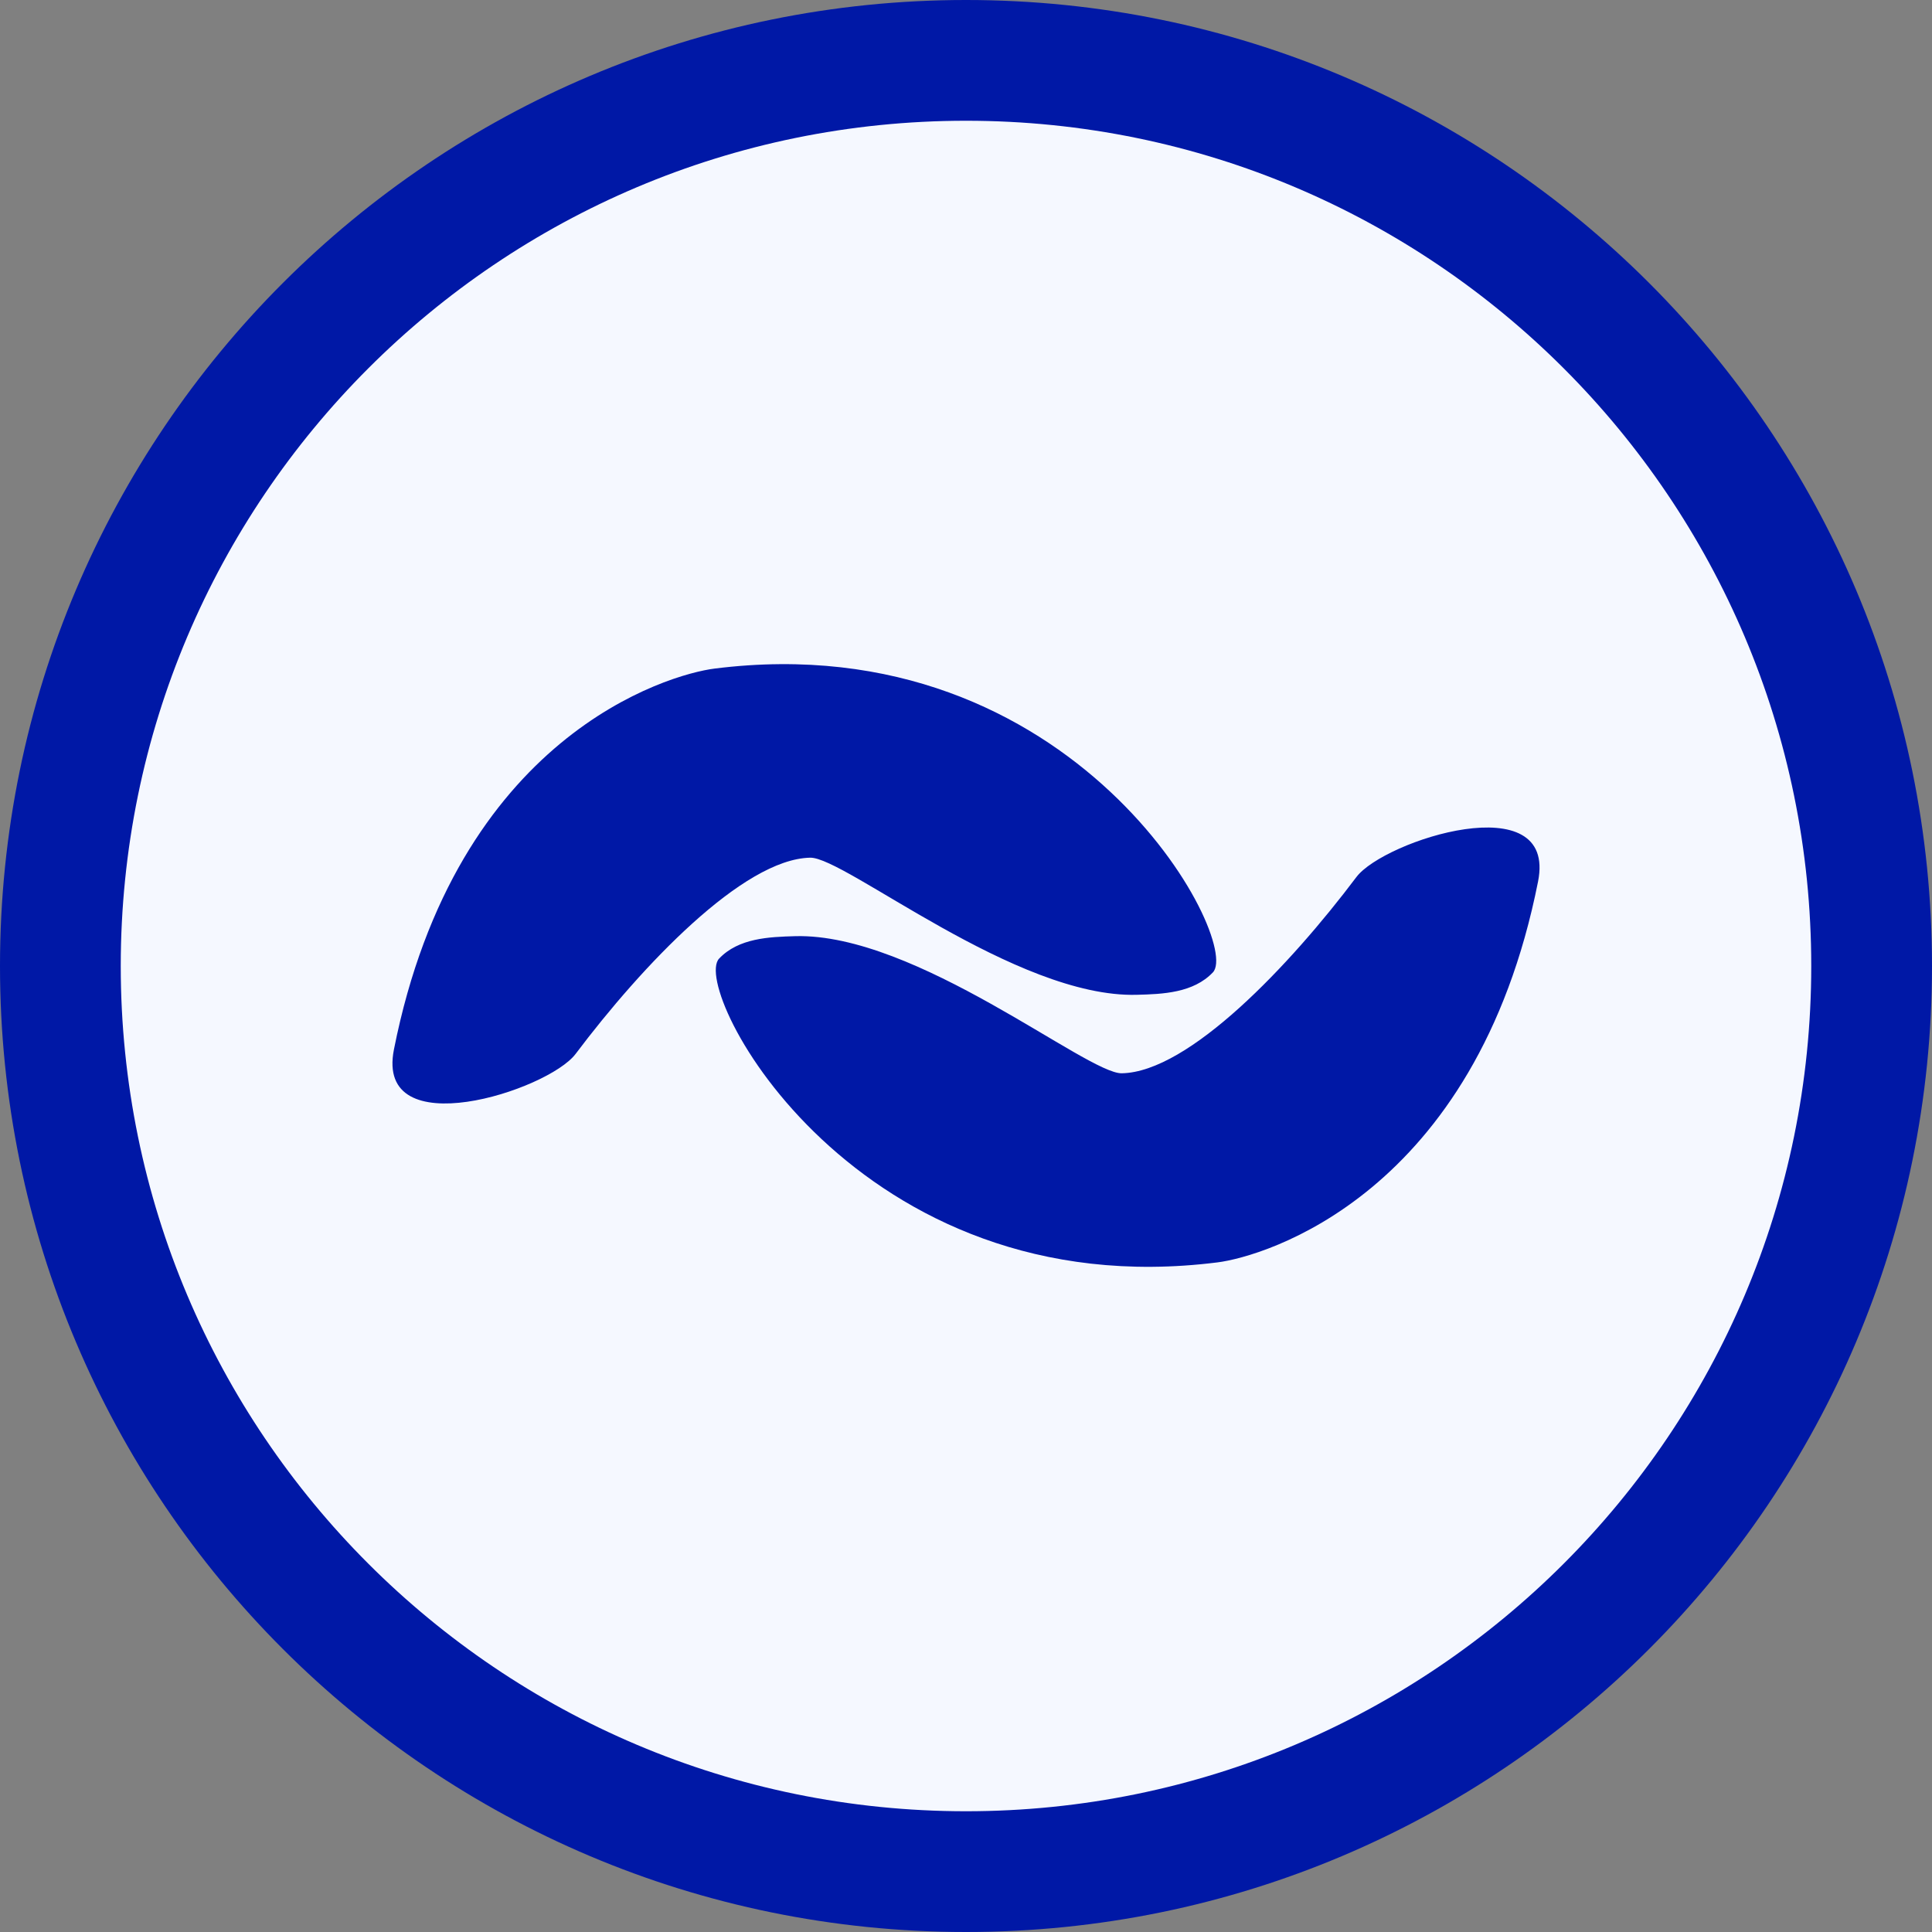 <svg width="32" height="32" viewBox="0 0 32 32" fill="none" xmlns="http://www.w3.org/2000/svg">
<rect x="0" y="0" width="32" height="32" fill="#808080" stroke="none"/>
<g clip-path="url(#clip0_1502_5491)">
<path d="M32 16C32 7.163 24.837 0 16 0C7.163 0 0 7.163 0 16C0 24.837 7.163 32 16 32C24.837 32 32 24.837 32 16Z" fill="#0018A6"/>
<path d="M30 16C30 8.268 23.732 2 16 2C8.268 2 2 8.268 2 16C2 23.732 8.268 30 16 30C23.732 30 30 23.732 30 16Z" fill="#F5F8FF"/>
<path d="M20.166 20.909C14.179 21.663 11.422 16.392 11.911 15.877C12.234 15.538 12.736 15.518 13.171 15.506C15.173 15.451 18.006 17.789 18.581 17.777C19.694 17.755 21.368 15.986 22.466 14.527C22.925 13.918 25.794 12.998 25.475 14.601C24.444 19.798 20.929 20.813 20.166 20.909ZM11.834 11.074C17.821 10.32 20.578 15.591 20.089 16.106C19.766 16.445 19.264 16.466 18.829 16.477C16.827 16.532 13.994 14.194 13.419 14.206C12.306 14.229 10.632 15.997 9.534 17.456C9.075 18.066 6.206 18.985 6.525 17.382C7.556 12.185 11.071 11.17 11.834 11.074Z" fill="#0018A6"/>
</g>
<defs>
<clipPath id="clip0_1502_5491">
<rect width="32" height="32" fill="white"/>
</clipPath>
</defs>
</svg>
